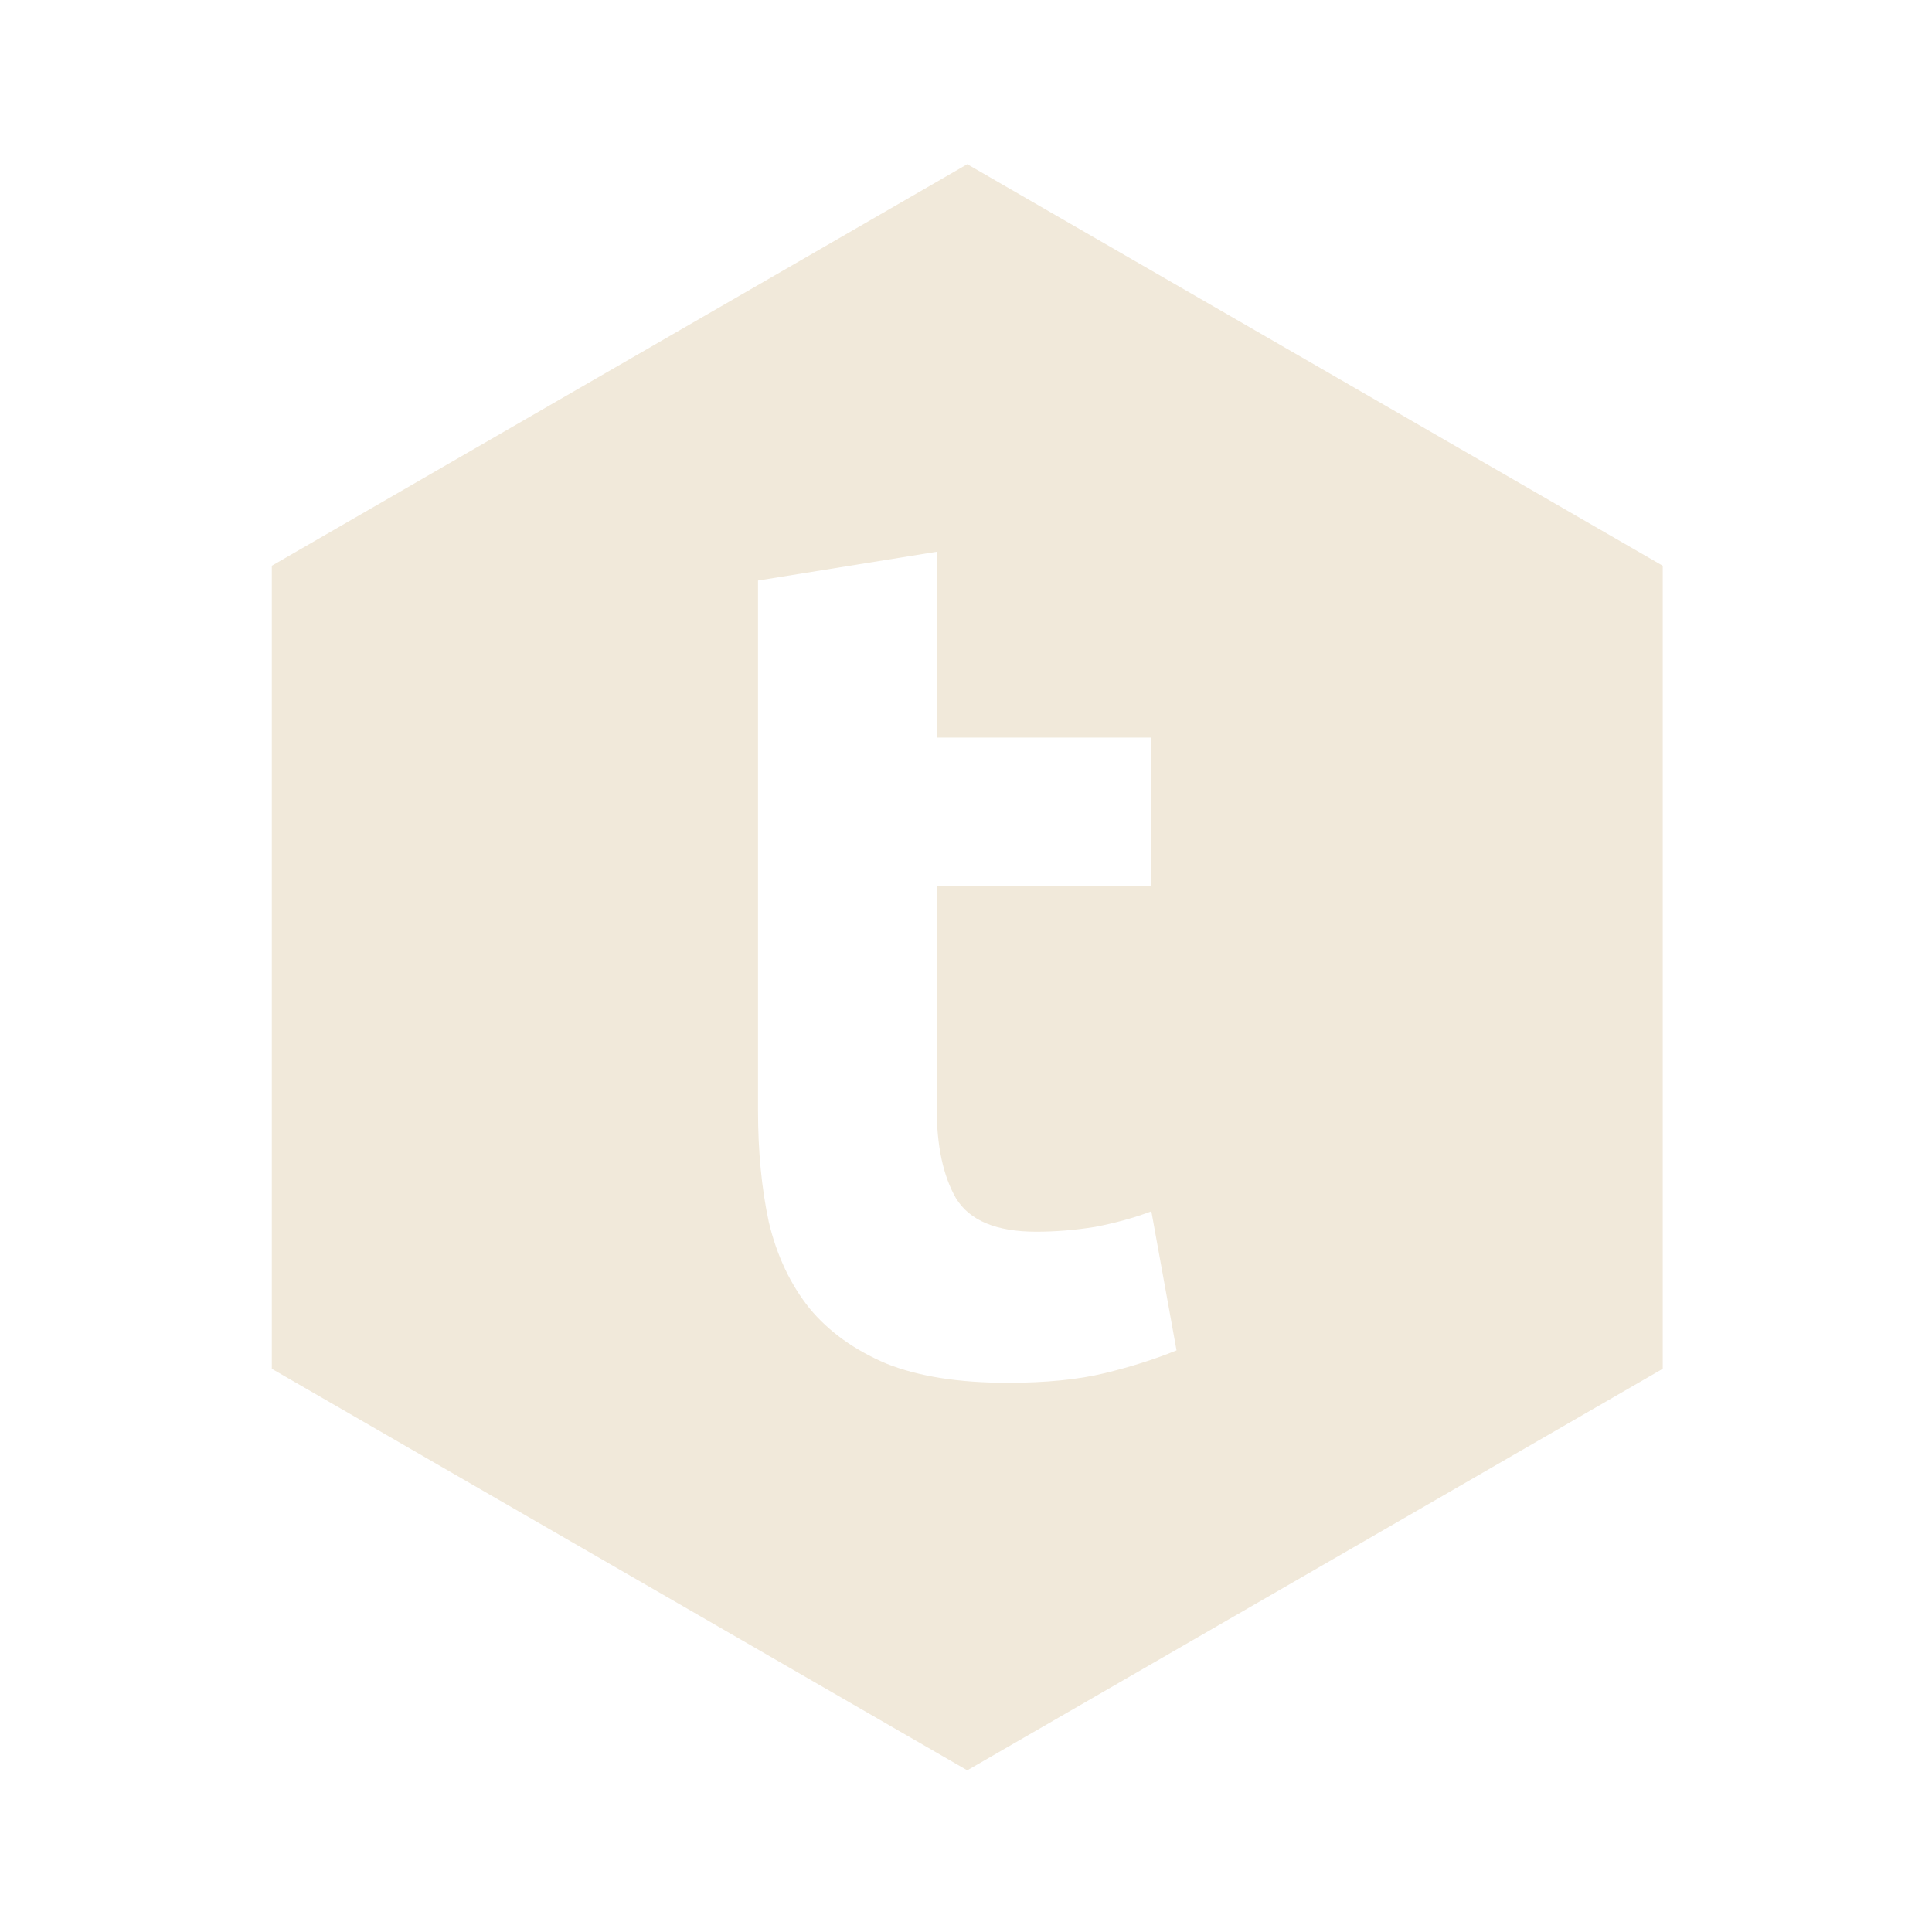 <?xml version="1.0" encoding="UTF-8" standalone="no"?>
<svg
   xmlns:dc="http://purl.org/dc/elements/1.1/"
   xmlns:cc="http://creativecommons.org/ns#"
   xmlns:rdf="http://www.w3.org/1999/02/22-rdf-syntax-ns#"
   xmlns:svg="http://www.w3.org/2000/svg"
   xmlns="http://www.w3.org/2000/svg"
   width="100"
   height="100"
   viewBox="0 0 26.458 26.458"
   version="1.1"
   id="svg8">
  <defs
     id="defs2" />
  <g
     style="fill:#f1e9da;fill-opacity:1;stroke-width:1.205"
     id="layer1"
     transform="matrix(0.83,0,0,0.83,2.249,-222.301)">
    <path
       style="fill:#f1e9da;fill-opacity:1;stroke:none;stroke-width:0.478;stroke-miterlimit:4;stroke-dasharray:none;stroke-opacity:1"
       d="M 50,0 6.699,25 V 75 L 50,100 93.301,75 V 25 Z m -1.904,24.129 v 11.572 h 13.365 v 9.26 H 48.096 v 13.812 c 0,2.34 0.399,4.206 1.195,5.6 0.846,1.394 2.513,2.092 5.002,2.092 1.195,0 2.414,-0.1 3.658,-0.299 1.294,-0.249 2.464,-0.573 3.51,-0.971 l 1.568,8.66 c -1.344,0.548 -2.838,1.022 -4.48,1.42 -1.643,0.398 -3.658,0.598 -6.047,0.598 -3.036,0 -5.55,-0.399 -7.541,-1.195 -1.991,-0.846 -3.585,-1.992 -4.779,-3.436 -1.195,-1.493 -2.041,-3.284 -2.539,-5.375 -0.448,-2.091 -0.672,-4.407 -0.672,-6.945 V 25.92 Z"
       transform="matrix(0.265,0,0,0.265,0,270.542)"
       id="path815" />
  </g>
</svg>
